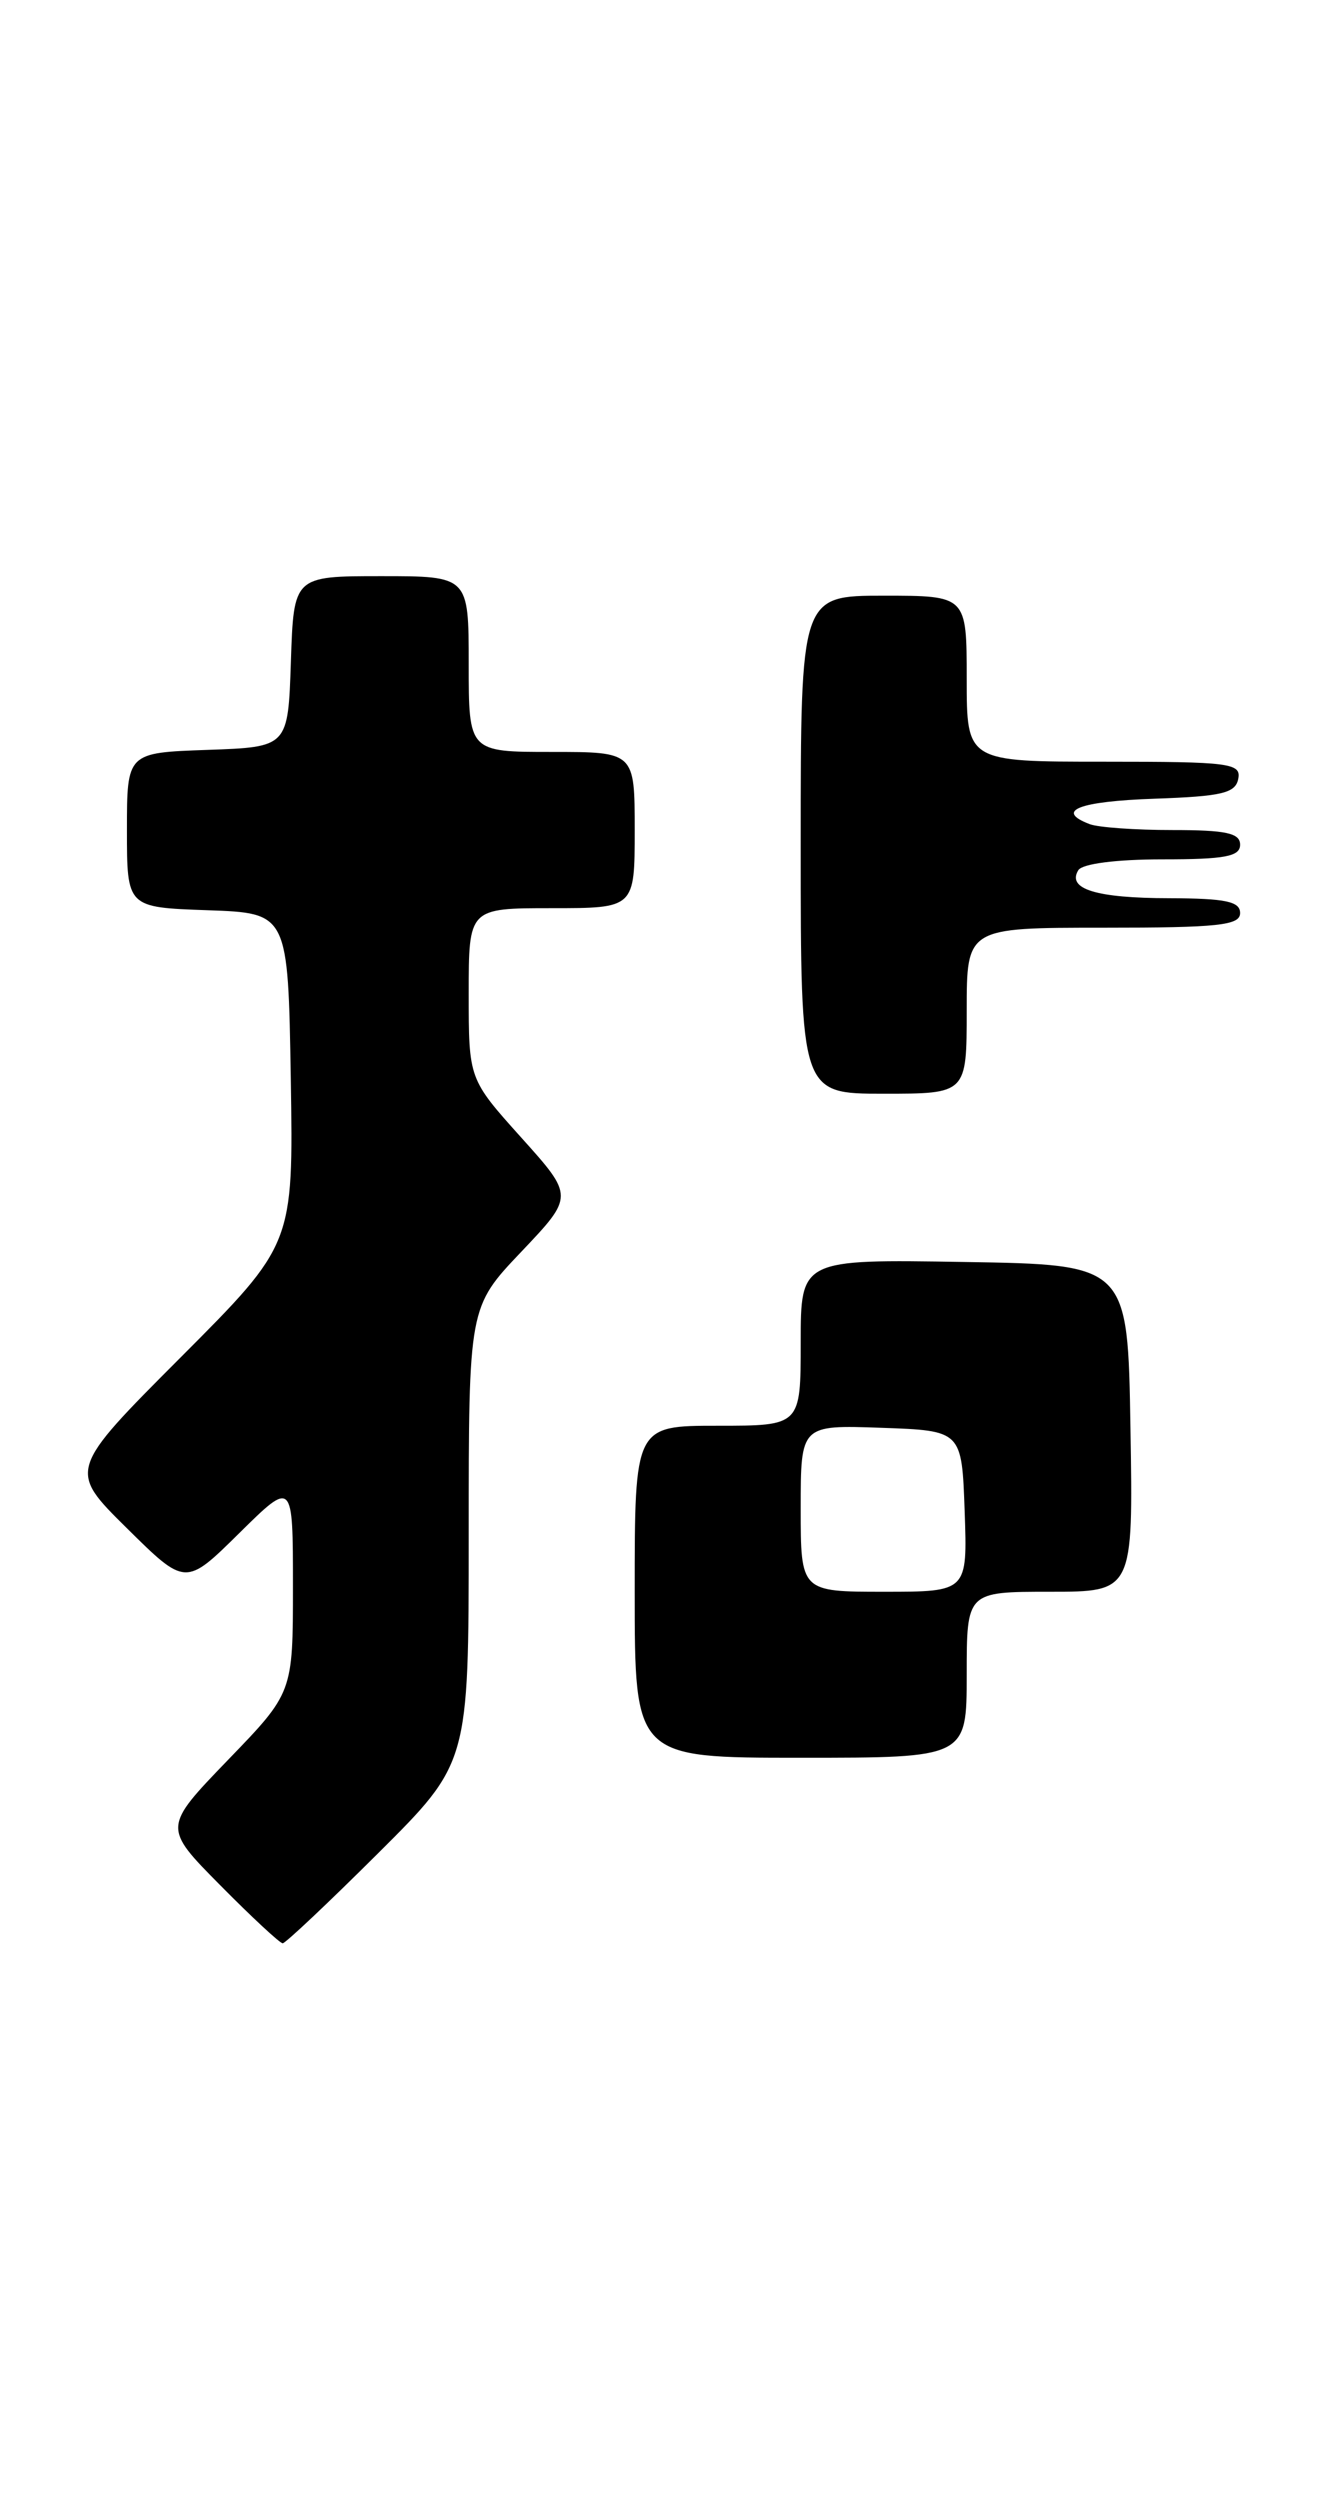 <?xml version="1.0" encoding="UTF-8" standalone="no"?>
<!DOCTYPE svg PUBLIC "-//W3C//DTD SVG 1.1//EN" "http://www.w3.org/Graphics/SVG/1.1/DTD/svg11.dtd" >
<svg xmlns="http://www.w3.org/2000/svg" xmlns:xlink="http://www.w3.org/1999/xlink" version="1.1" viewBox="0 0 136 256">
 <g >
 <path fill="currentColor"
d=" M 38.73 189.77 C 48.00 180.54 48.00 180.54 48.00 157.20 C 48.00 133.85 48.00 133.85 53.39 128.18 C 58.78 122.50 58.78 122.50 53.39 116.50 C 48.00 110.50 48.00 110.50 48.00 101.75 C 48.00 93.00 48.00 93.00 56.50 93.00 C 65.00 93.00 65.00 93.00 65.00 85.00 C 65.00 77.00 65.00 77.00 56.50 77.00 C 48.00 77.00 48.00 77.00 48.00 68.00 C 48.00 59.00 48.00 59.00 39.04 59.00 C 30.08 59.00 30.08 59.00 29.79 67.75 C 29.50 76.50 29.50 76.50 21.25 76.79 C 13.00 77.08 13.00 77.08 13.00 85.00 C 13.00 92.92 13.00 92.92 21.25 93.21 C 29.50 93.50 29.50 93.50 29.78 110.46 C 30.05 127.42 30.05 127.42 18.52 138.98 C 6.98 150.55 6.98 150.55 12.99 156.49 C 19.00 162.43 19.00 162.43 24.50 157.00 C 30.00 151.57 30.00 151.57 30.00 162.45 C 30.00 173.34 30.00 173.34 23.34 180.23 C 16.69 187.13 16.69 187.13 22.56 193.06 C 25.79 196.33 28.67 199.00 28.95 199.00 C 29.23 199.00 33.63 194.85 38.73 189.77 Z  M 99.00 171.50 C 99.00 163.00 99.00 163.00 107.52 163.00 C 116.05 163.00 116.05 163.00 115.77 146.25 C 115.50 129.50 115.50 129.50 98.75 129.23 C 82.00 128.95 82.00 128.95 82.00 137.48 C 82.00 146.00 82.00 146.00 73.50 146.00 C 65.00 146.00 65.00 146.00 65.00 163.00 C 65.00 180.00 65.00 180.00 82.00 180.00 C 99.00 180.00 99.00 180.00 99.00 171.50 Z  M 99.00 103.50 C 99.00 95.00 99.00 95.00 113.00 95.00 C 124.78 95.00 127.00 94.76 127.00 93.50 C 127.00 92.31 125.52 92.00 119.75 91.98 C 112.26 91.97 109.24 91.04 110.43 89.11 C 110.84 88.45 114.31 88.00 119.06 88.00 C 125.45 88.00 127.00 87.71 127.00 86.50 C 127.00 85.31 125.56 85.00 120.08 85.00 C 116.28 85.00 112.45 84.73 111.58 84.39 C 108.01 83.02 110.47 82.06 118.24 81.79 C 125.15 81.55 126.53 81.22 126.81 79.75 C 127.12 78.15 125.94 78.00 113.07 78.00 C 99.00 78.00 99.00 78.00 99.00 69.50 C 99.00 61.00 99.00 61.00 90.50 61.00 C 82.00 61.00 82.00 61.00 82.00 86.50 C 82.00 112.00 82.00 112.00 90.50 112.00 C 99.00 112.00 99.00 112.00 99.00 103.50 Z  M 82.00 154.46 C 82.00 145.92 82.00 145.92 90.25 146.21 C 98.50 146.50 98.50 146.50 98.79 154.75 C 99.08 163.00 99.08 163.00 90.54 163.00 C 82.00 163.00 82.00 163.00 82.00 154.46 Z "/>
</g>
</svg>